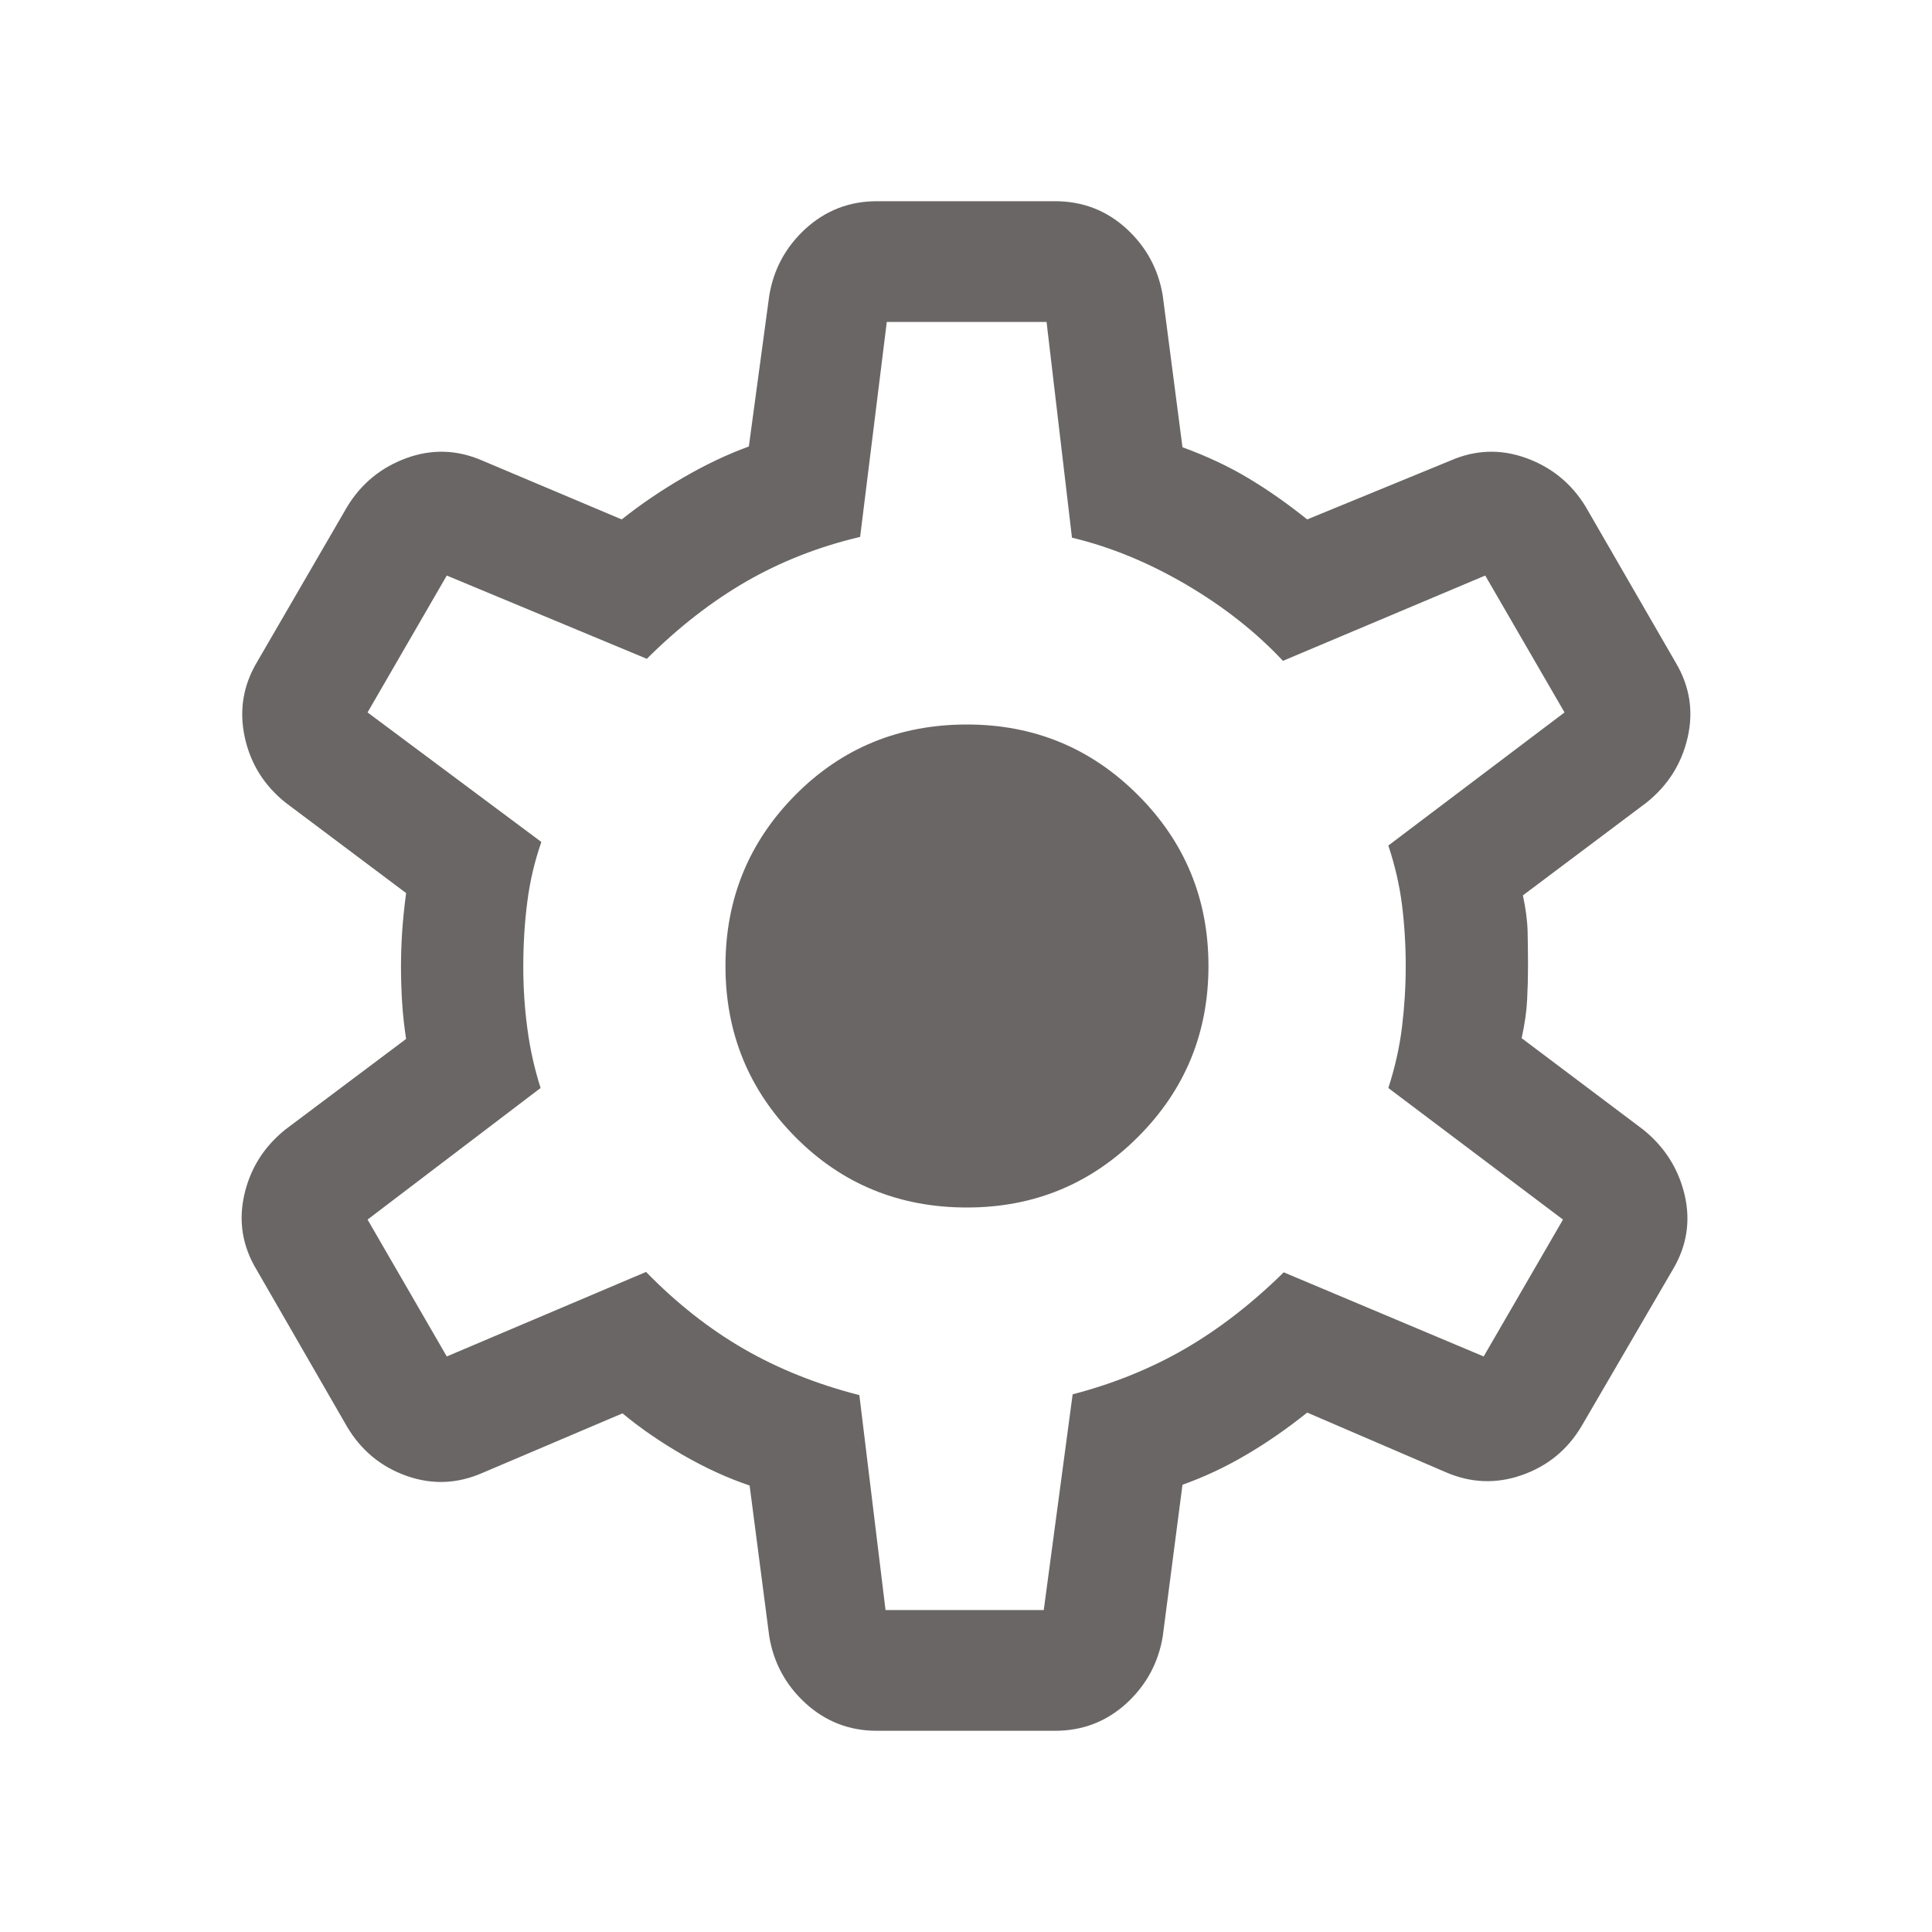 <svg width="20" height="20" viewBox="0 0 20 20" fill="none" xmlns="http://www.w3.org/2000/svg">
<path d="M9.077 17.917C8.793 17.917 8.548 17.822 8.341 17.634C8.134 17.445 8.008 17.213 7.963 16.938L7.76 15.378C7.537 15.303 7.308 15.199 7.073 15.064C6.839 14.929 6.629 14.785 6.444 14.631L5 15.245C4.738 15.361 4.475 15.372 4.211 15.279C3.947 15.186 3.741 15.017 3.595 14.773L2.656 13.144C2.509 12.9 2.467 12.641 2.529 12.368C2.591 12.095 2.733 11.87 2.955 11.692L4.204 10.755C4.185 10.631 4.171 10.506 4.163 10.381C4.155 10.256 4.151 10.132 4.151 10.008C4.151 9.889 4.155 9.769 4.163 9.647C4.171 9.524 4.185 9.39 4.204 9.245L2.955 8.308C2.733 8.13 2.592 7.904 2.533 7.628C2.474 7.353 2.517 7.092 2.664 6.848L3.595 5.244C3.741 5.004 3.947 4.837 4.211 4.741C4.475 4.646 4.738 4.655 5 4.771L6.436 5.377C6.637 5.217 6.852 5.072 7.08 4.94C7.308 4.808 7.532 4.702 7.752 4.622L7.963 3.062C8.008 2.787 8.134 2.555 8.341 2.366C8.548 2.178 8.793 2.083 9.077 2.083H10.923C11.207 2.083 11.453 2.178 11.66 2.366C11.866 2.555 11.992 2.787 12.037 3.062L12.241 4.63C12.491 4.721 12.717 4.827 12.919 4.948C13.122 5.069 13.326 5.212 13.532 5.377L15.008 4.771C15.27 4.655 15.533 4.646 15.797 4.741C16.062 4.837 16.267 5.004 16.414 5.244L17.345 6.856C17.491 7.1 17.533 7.359 17.471 7.632C17.409 7.905 17.267 8.13 17.045 8.308L15.765 9.269C15.794 9.404 15.811 9.53 15.814 9.647C15.816 9.764 15.818 9.881 15.818 10C15.818 10.113 15.815 10.228 15.809 10.345C15.804 10.462 15.785 10.596 15.752 10.747L17.008 11.692C17.23 11.87 17.374 12.095 17.439 12.368C17.503 12.641 17.462 12.9 17.316 13.144L16.372 14.764C16.226 15.009 16.019 15.178 15.752 15.271C15.485 15.364 15.22 15.352 14.959 15.237L13.532 14.623C13.326 14.788 13.116 14.934 12.901 15.06C12.686 15.187 12.466 15.29 12.241 15.37L12.037 16.938C11.992 17.213 11.866 17.445 11.66 17.634C11.453 17.822 11.207 17.917 10.923 17.917H9.077ZM9.167 16.667H10.805L11.104 14.434C11.53 14.323 11.918 14.165 12.27 13.961C12.622 13.756 12.962 13.493 13.289 13.171L15.359 14.042L16.18 12.625L14.372 11.263C14.442 11.047 14.489 10.835 14.514 10.628C14.539 10.421 14.552 10.211 14.552 10C14.552 9.783 14.539 9.574 14.514 9.372C14.489 9.17 14.442 8.964 14.372 8.753L16.196 7.375L15.375 5.958L13.281 6.841C13.002 6.543 12.668 6.28 12.278 6.051C11.889 5.823 11.495 5.661 11.097 5.566L10.834 3.333H9.18L8.904 5.558C8.479 5.658 8.086 5.812 7.726 6.019C7.366 6.227 7.023 6.494 6.696 6.82L4.625 5.958L3.805 7.375L5.604 8.716C5.535 8.914 5.486 9.12 5.459 9.333C5.431 9.547 5.417 9.772 5.417 10.008C5.417 10.225 5.431 10.438 5.459 10.646C5.486 10.854 5.532 11.06 5.596 11.263L3.805 12.625L4.625 14.042L6.688 13.167C7.004 13.491 7.342 13.757 7.702 13.965C8.062 14.172 8.46 14.331 8.896 14.442L9.167 16.667ZM10.01 12.5C10.703 12.5 11.293 12.257 11.78 11.77C12.267 11.283 12.51 10.693 12.51 10C12.51 9.307 12.267 8.717 11.78 8.23C11.293 7.743 10.703 7.5 10.01 7.5C9.308 7.5 8.716 7.743 8.233 8.23C7.751 8.717 7.51 9.307 7.51 10C7.51 10.693 7.751 11.283 8.233 11.77C8.716 12.257 9.308 12.5 10.01 12.5Z" fill="#6A6666"/>
</svg>
